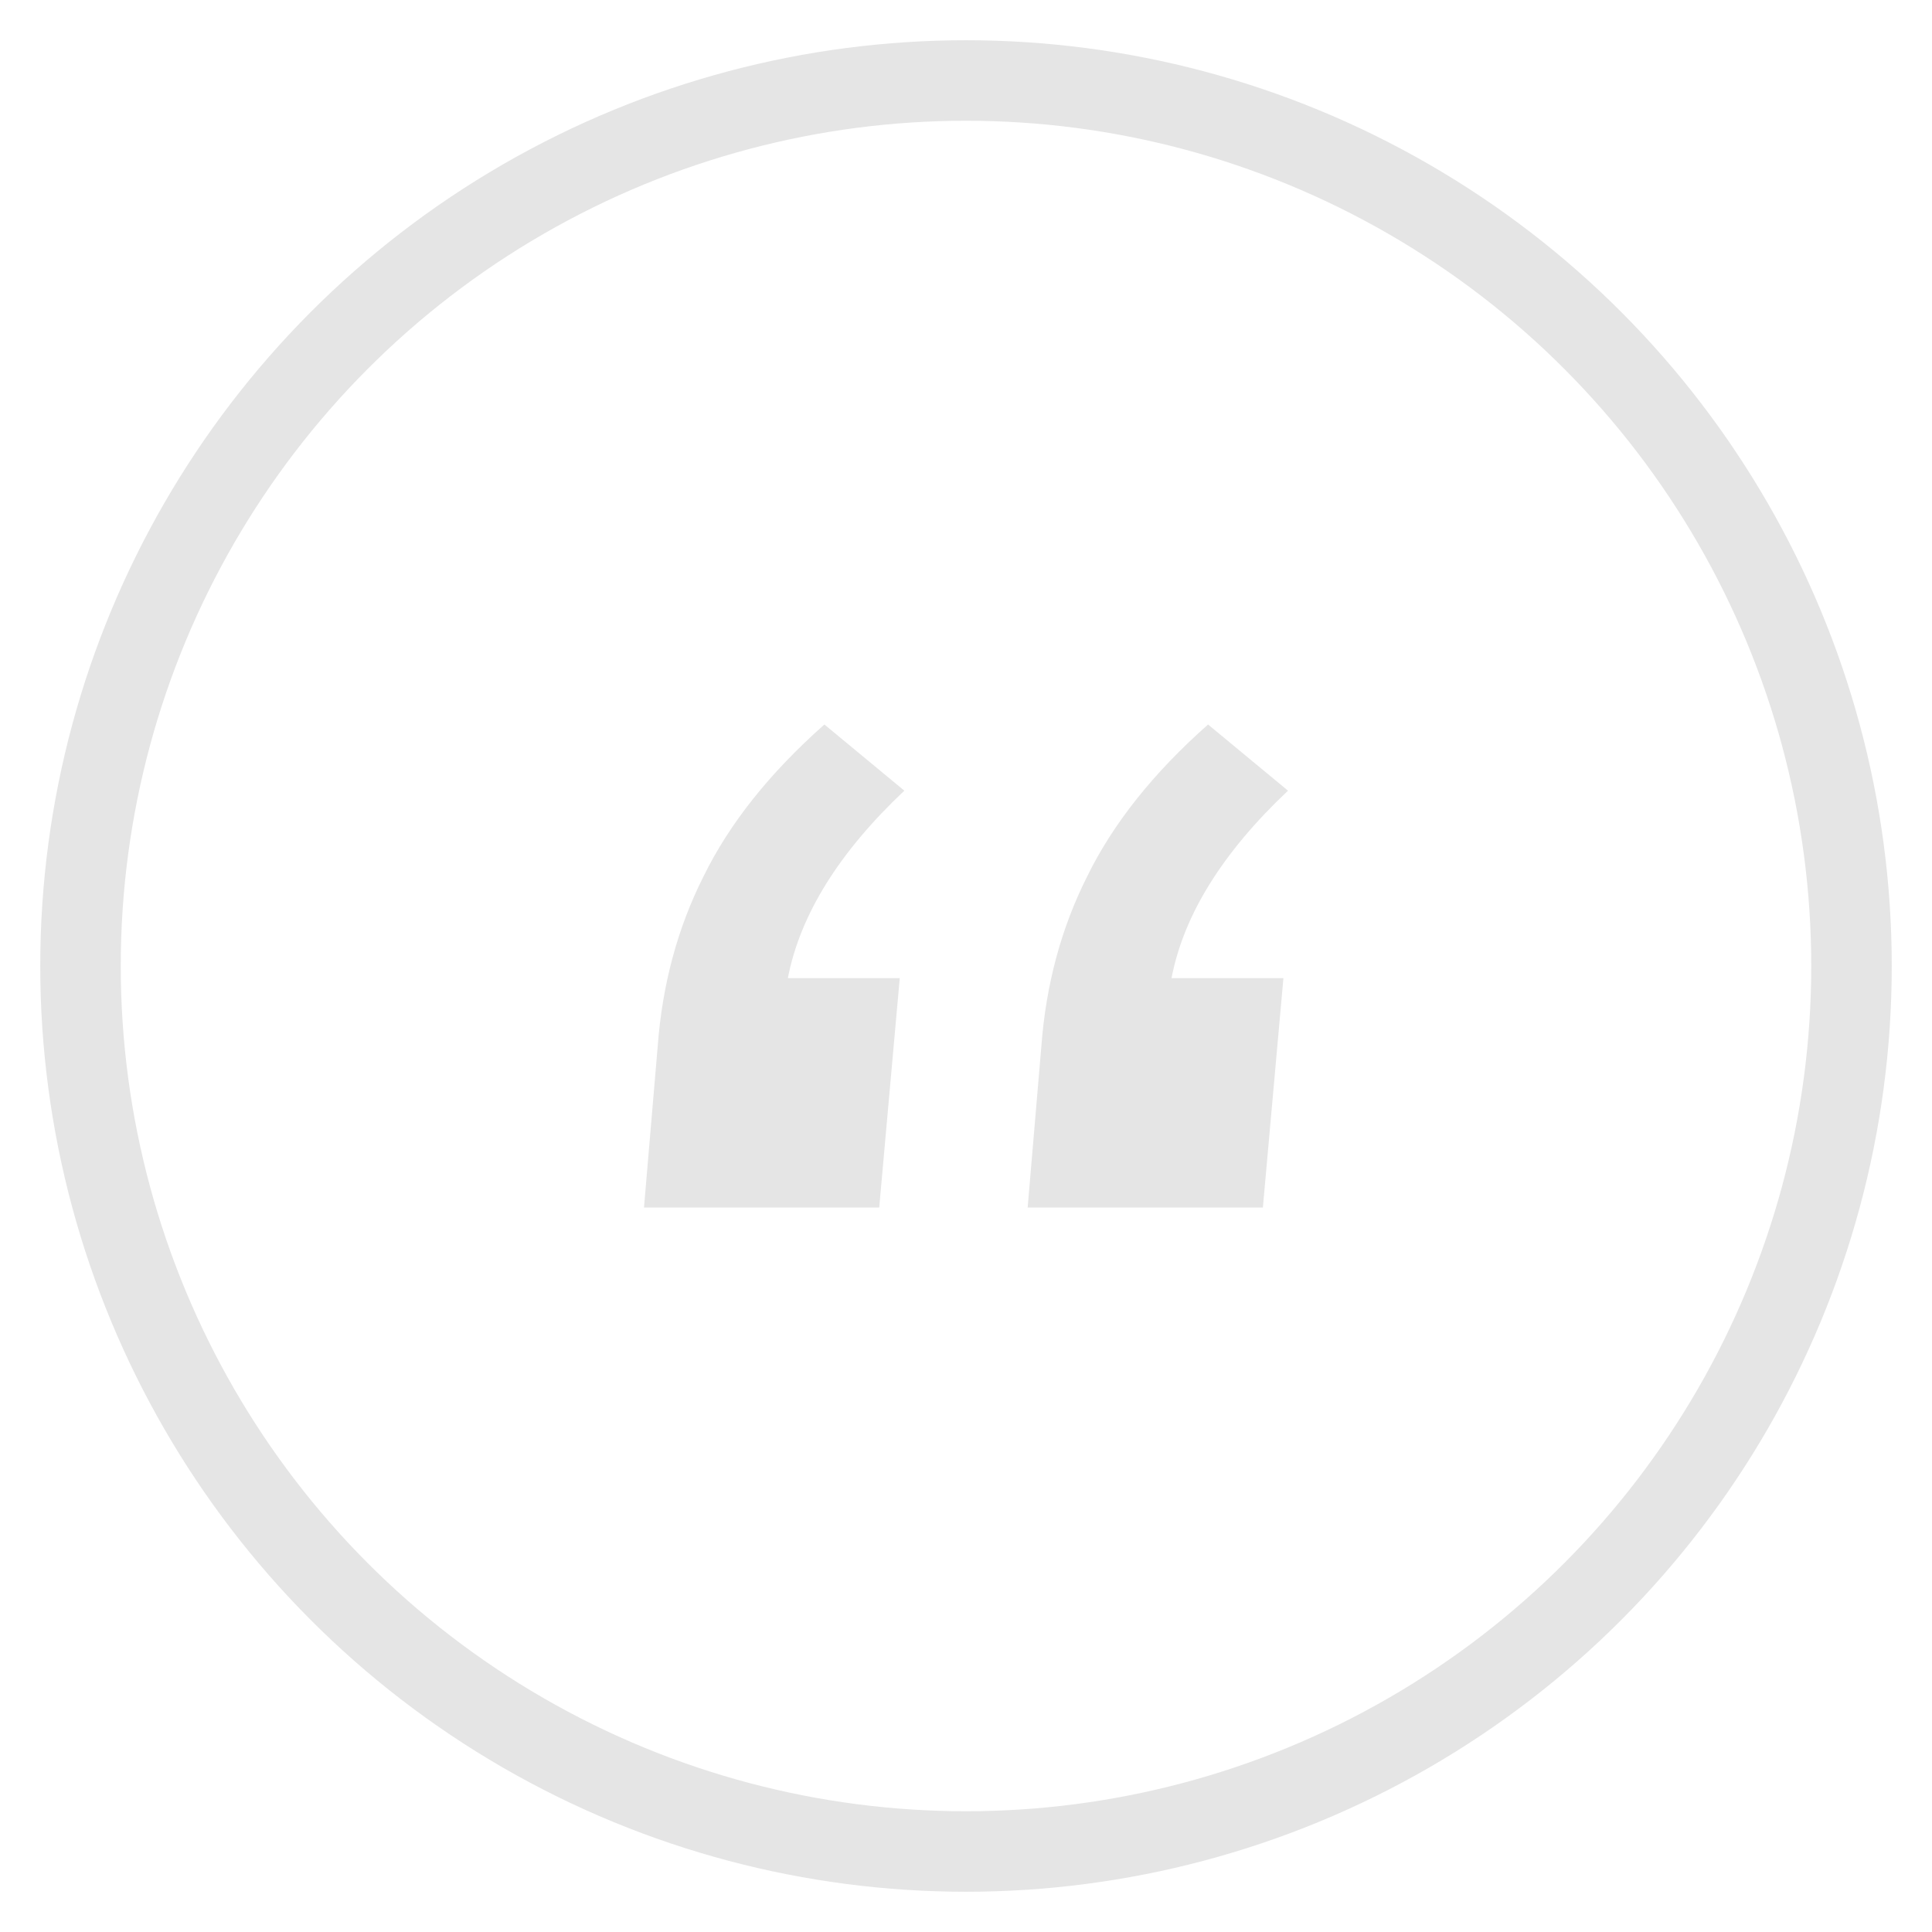 <svg width="24" height="24" viewBox="0 0 24 24" fill="none" xmlns="http://www.w3.org/2000/svg">
<path d="M11.234 9.822C10.421 10.589 9.939 11.365 9.787 12.151H11.177L10.922 15H8L8.17 13C8.227 12.233 8.416 11.53 8.738 10.89C9.059 10.233 9.56 9.603 10.241 9L11.234 9.822ZM16 9.822C15.187 10.589 14.704 11.365 14.553 12.151H15.943L15.688 15H12.766L12.936 13C12.993 12.233 13.182 11.53 13.504 10.89C13.825 10.233 14.326 9.603 15.007 9L16 9.822Z" fill="#E5E5E5"/>
<circle cx="12" cy="12" r="11" stroke="#E5E5E5" stroke-width="1"/>
</svg>
